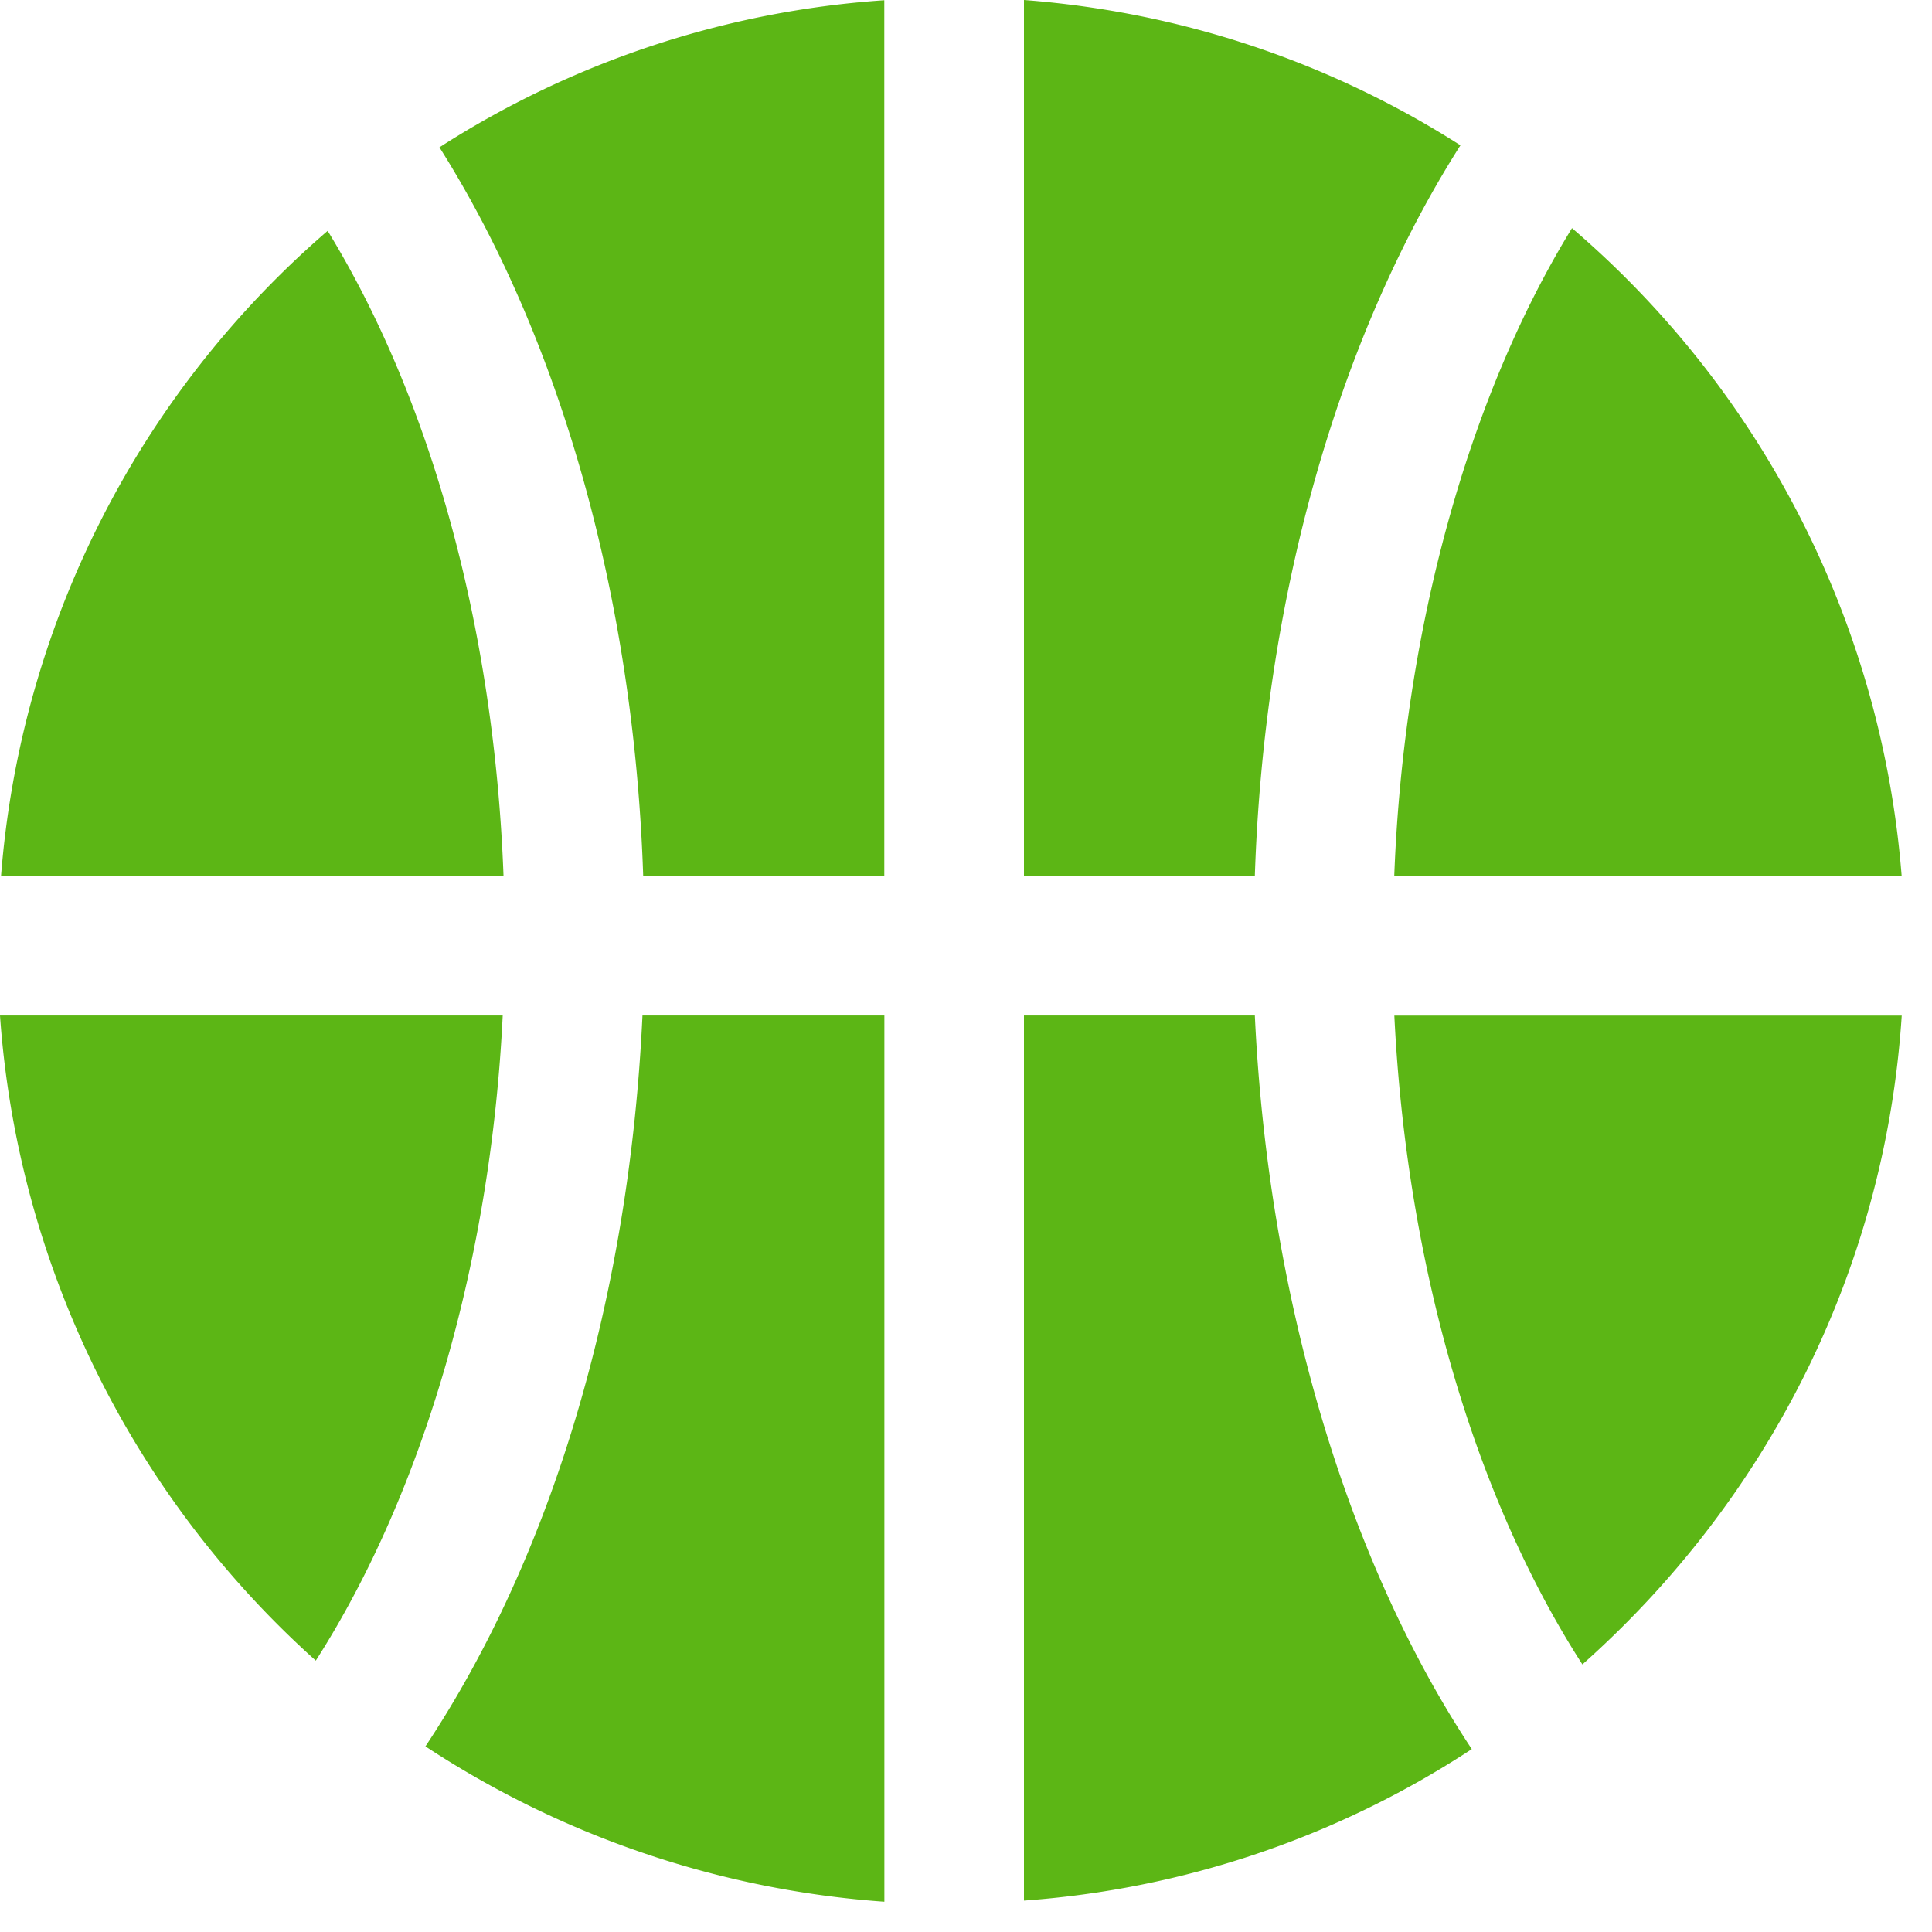 <svg width="24" height="24" viewBox="0 0 24 24" xmlns="http://www.w3.org/2000/svg"><path d="M19.657 20.676c-1.341-2.081-2.185-4.972-2.336-8.06h6.303c-.209 3.202-1.701 6.046-3.967 8.06zM12.72 23.61V12.615h2.868c.164 3.469 1.132 6.753 2.695 9.113a11.65 11.65 0 01-5.563 1.882zm0-23.61c1.98.151 3.829.787 5.422 1.805-1.526 2.403-2.44 5.634-2.554 9.076h-2.868V0zm10.905 10.88H17.32c.114-3.028.914-5.942 2.208-8.046a11.816 11.816 0 014.095 8.047zm-12.64 0H7.99C7.876 7.45 6.97 4.223 5.459 1.83A11.68 11.68 0 0110.985.003v10.878zm0 12.744a11.897 11.897 0 01-5.7-1.93c1.583-2.383 2.534-5.597 2.696-9.079h3.005v11.009zM0 12.615h6.245c-.148 3.052-.991 5.933-2.322 8.014A11.879 11.879 0 010 12.615zm4.07-9.748c1.295 2.115 2.071 4.962 2.185 8.014H.013a11.789 11.789 0 014.058-8.014z" fill="#5CB615" fill-rule="nonzero"/></svg>